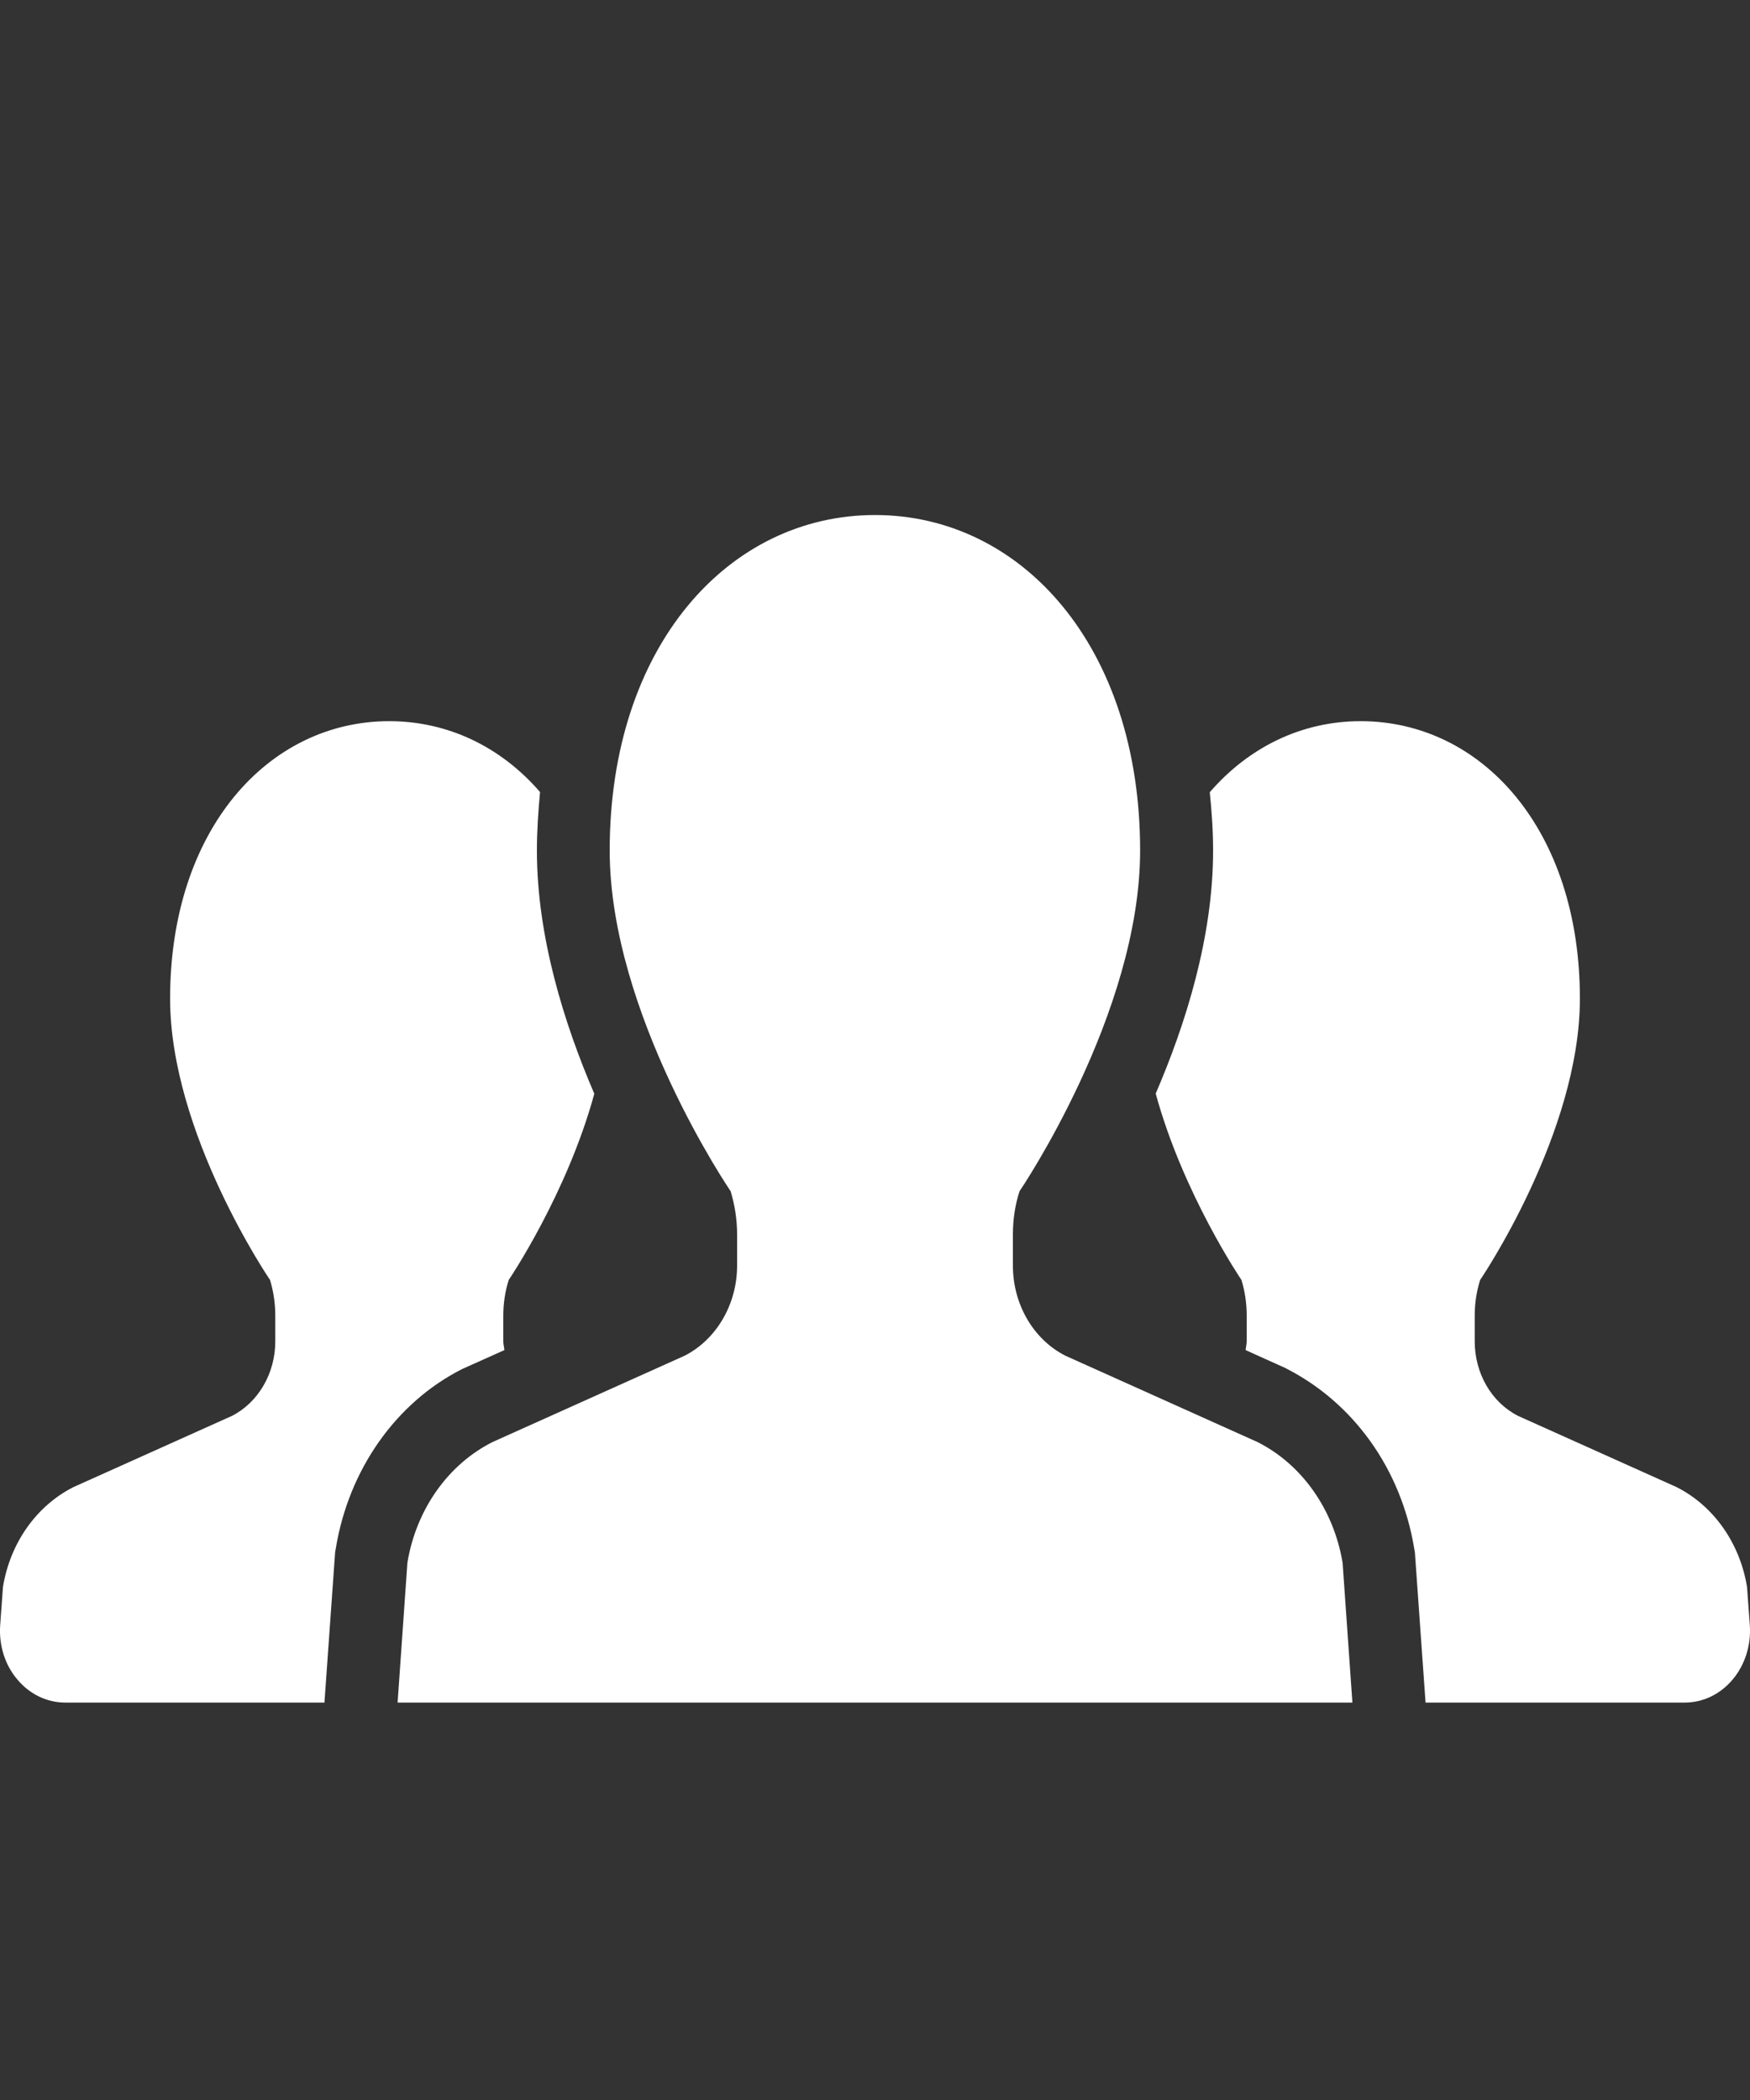 <svg width="10" height="12" viewBox="0 0 10 12" fill="none" xmlns="http://www.w3.org/2000/svg">
<rect x="0" y="0" width="10" height="12" fill="#333333" stroke="none"/>
<g clip-path="url(#clip0_53_125)">
<path d="M2.882 7.715C2.881 7.698 2.876 7.682 2.876 7.665V7.518C2.876 7.449 2.886 7.38 2.907 7.314C2.907 7.314 3.239 6.825 3.396 6.25C3.224 5.85 3.068 5.353 3.068 4.86C3.068 4.746 3.076 4.635 3.086 4.526C2.862 4.267 2.559 4.121 2.224 4.121C1.533 4.121 0.972 4.741 0.972 5.706C0.972 6.477 1.543 7.314 1.543 7.314C1.563 7.38 1.573 7.448 1.573 7.518V7.665C1.573 7.848 1.476 8.014 1.325 8.091L0.419 8.498C0.208 8.605 0.058 8.817 0.017 9.068L0.001 9.287C-0.007 9.401 0.028 9.514 0.099 9.597C0.17 9.682 0.269 9.729 0.373 9.729H1.854L1.915 8.87L1.919 8.847C1.993 8.397 2.263 8.014 2.641 7.823L2.882 7.715Z" fill="white"/>
<path d="M9.983 9.068C9.942 8.817 9.792 8.605 9.581 8.498L8.675 8.091C8.523 8.014 8.427 7.848 8.427 7.665V7.518C8.427 7.448 8.437 7.38 8.458 7.314C8.458 7.314 9.028 6.477 9.028 5.706C9.028 4.741 8.468 4.121 7.775 4.121C7.441 4.121 7.138 4.267 6.913 4.527C6.924 4.635 6.932 4.746 6.932 4.86C6.932 5.353 6.776 5.85 6.604 6.249C6.761 6.824 7.094 7.314 7.094 7.314C7.114 7.38 7.124 7.448 7.124 7.518V7.665C7.124 7.682 7.119 7.698 7.118 7.715L7.342 7.816C7.736 8.014 8.006 8.396 8.081 8.847L8.085 8.87L8.146 9.729H9.627C9.731 9.729 9.83 9.682 9.901 9.597C9.971 9.514 10.007 9.401 9.999 9.287L9.983 9.068Z" fill="white"/>
<path d="M7.185 8.24L6.088 7.747C5.905 7.654 5.788 7.453 5.788 7.232V7.054C5.788 6.97 5.8 6.886 5.826 6.807C5.826 6.807 6.515 5.794 6.515 4.86C6.515 3.693 5.837 2.943 5 2.943C4.163 2.943 3.484 3.693 3.484 4.86C3.484 5.794 4.175 6.807 4.175 6.807C4.199 6.886 4.212 6.97 4.212 7.054V7.232C4.212 7.453 4.094 7.654 3.912 7.747L2.815 8.24C2.56 8.368 2.378 8.626 2.328 8.93L2.272 9.729H5H7.728L7.672 8.93C7.621 8.626 7.44 8.368 7.185 8.24Z" fill="white"/>
</g>
<defs>
<clipPath id="clip0_53_125">
<rect width="10" height="11" fill="white" transform="translate(0 0.836)"/>
</clipPath>
</defs>
</svg>
